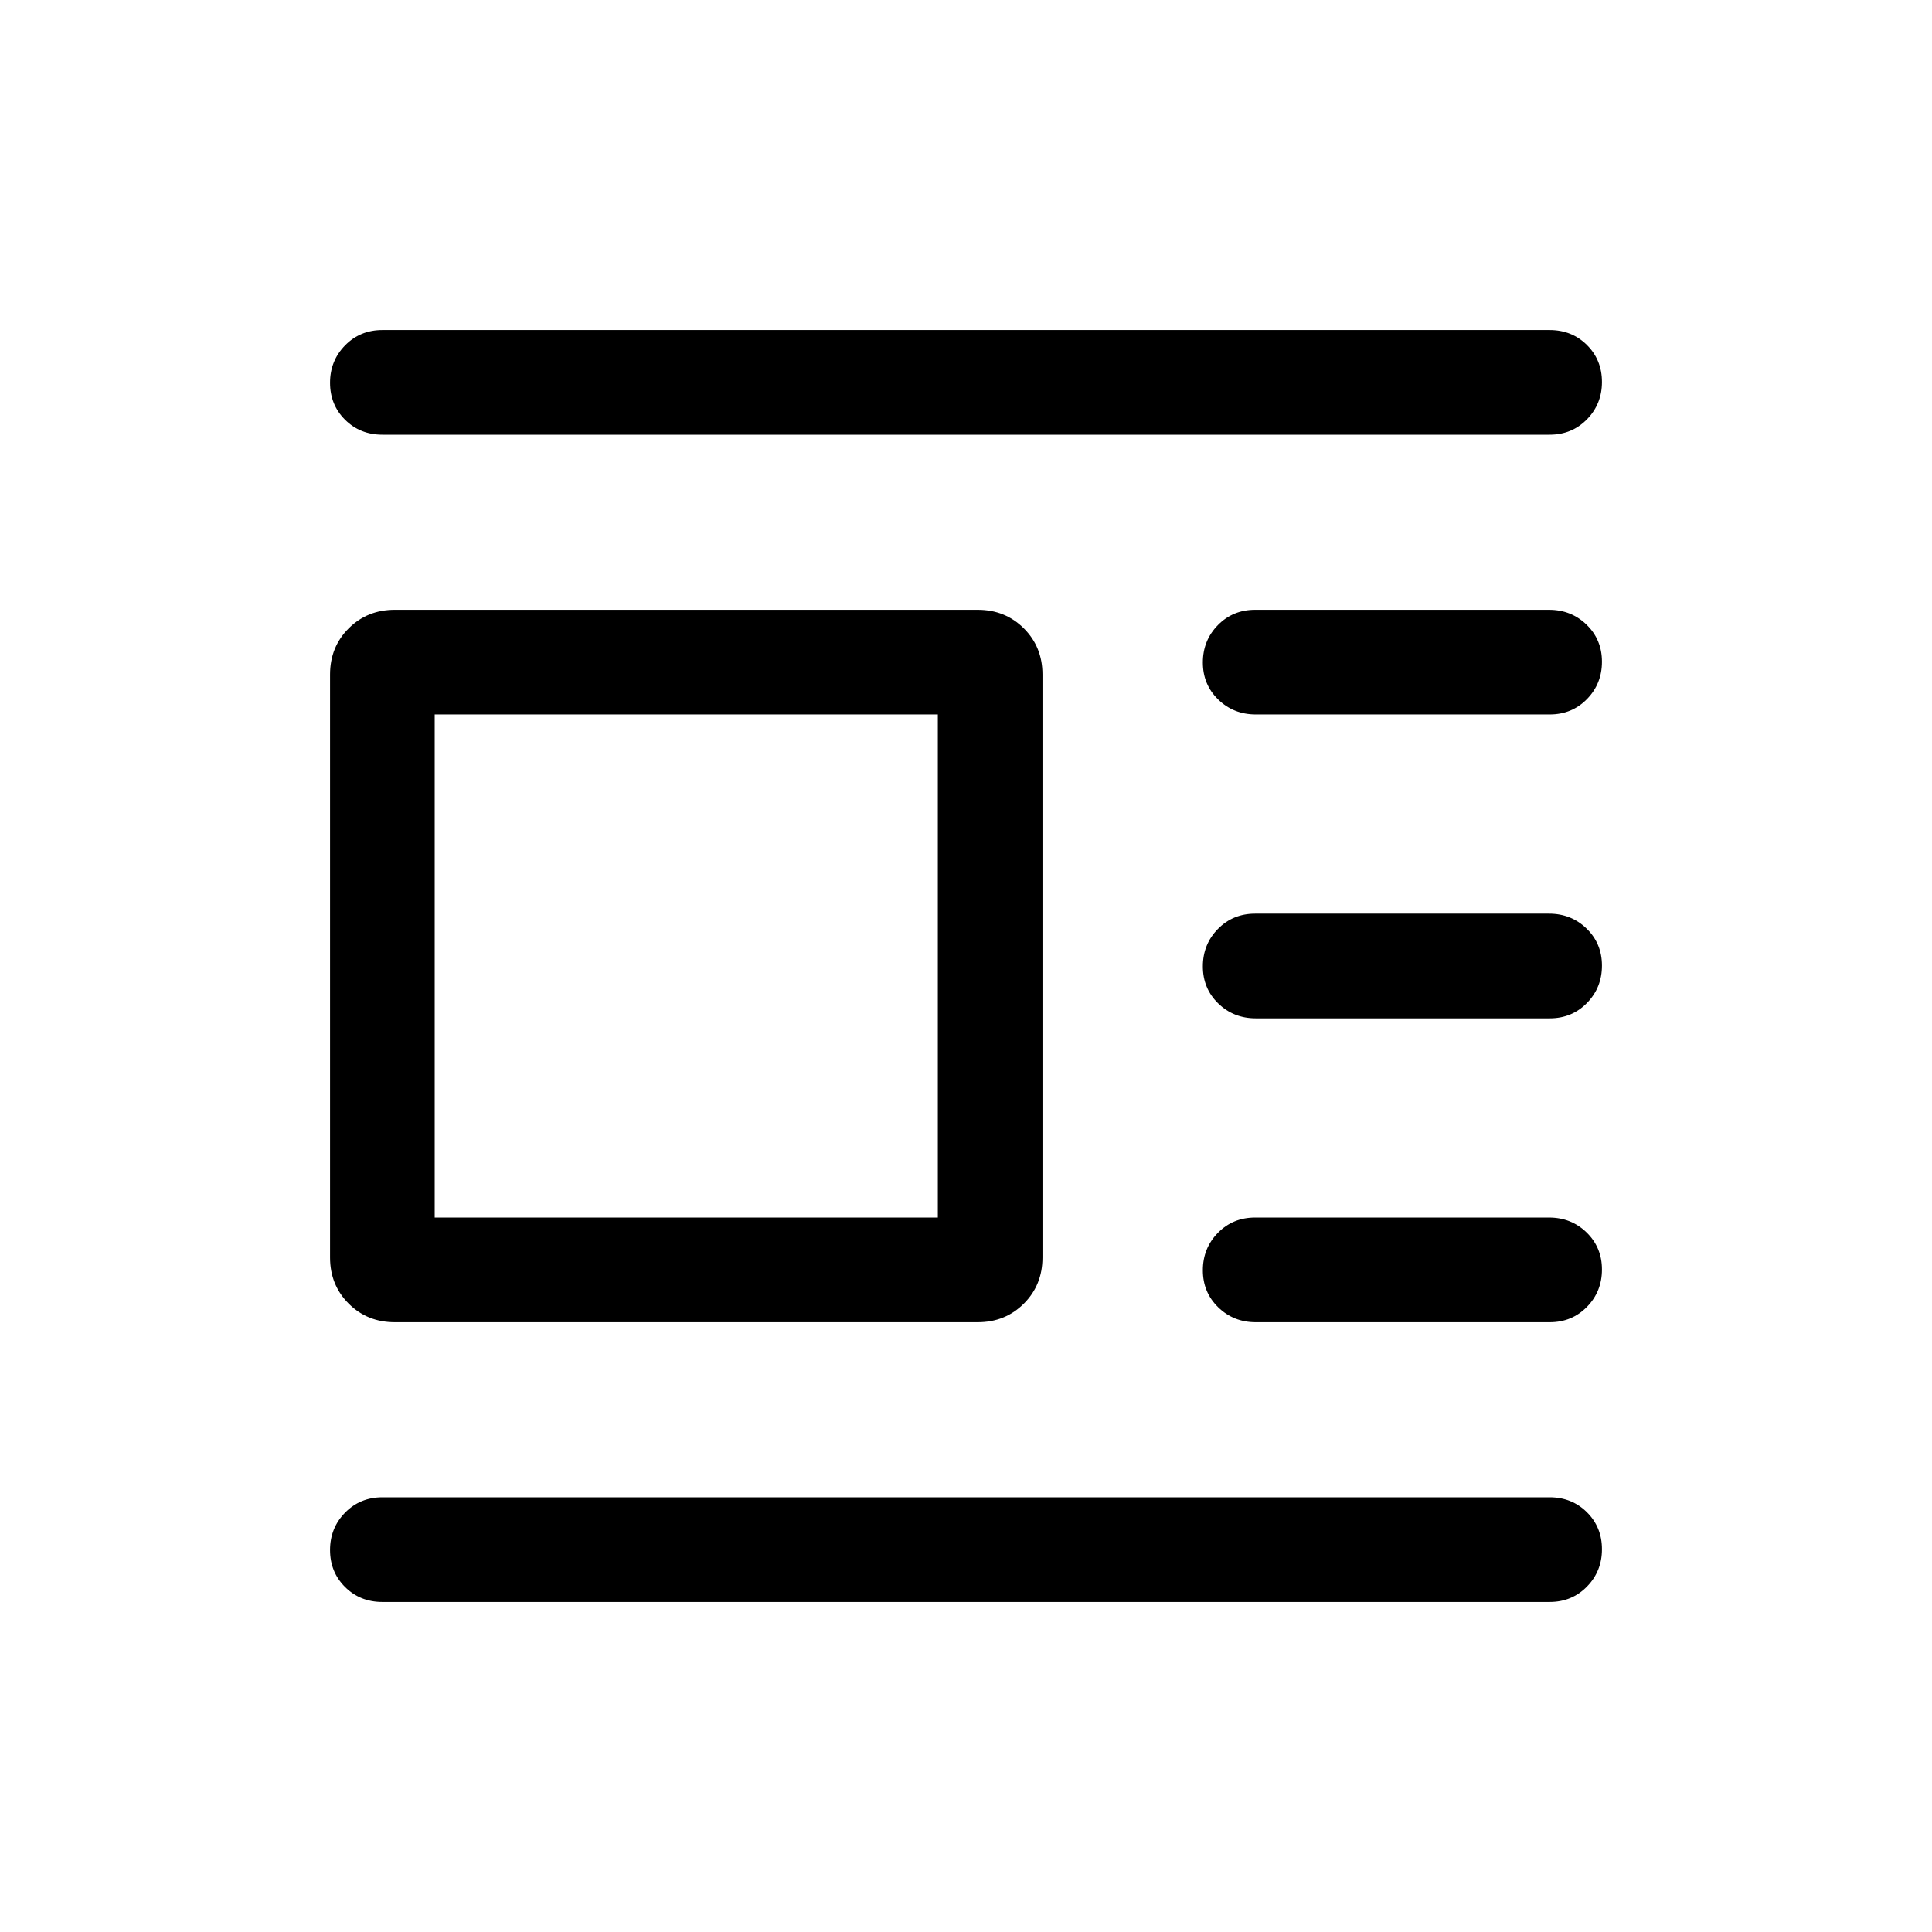 <svg xmlns="http://www.w3.org/2000/svg" height="20" viewBox="0 -960 960 960" width="20"><path d="M196.155-303.001q-13.665 0-22.909-9.244-9.245-9.244-9.245-22.91v-289.69q0-13.666 9.245-22.91 9.244-9.244 22.909-9.244h289.691q13.665 0 22.909 9.244t9.244 22.91v289.69q0 13.666-9.244 22.91t-22.909 9.244H196.155ZM216-355h250.001v-250H216v250Zm-25.999-389q-11.05 0-18.525-7.418-7.475-7.418-7.475-18.384 0-10.966 7.475-18.581 7.475-7.616 18.525-7.616h579.998q11.05 0 18.525 7.419 7.475 7.418 7.475 18.384 0 10.966-7.475 18.581T769.999-744H190.001Zm433.967 139q-11.026 0-18.651-7.418-7.625-7.419-7.625-18.385 0-10.966 7.459-18.581t18.485-7.615h146.087q11.026 0 18.651 7.418t7.625 18.384q0 10.966-7.459 18.581Q781.081-605 770.055-605H623.968Zm0 150.999q-11.026 0-18.651-7.418t-7.625-18.384q0-10.966 7.459-18.581t18.485-7.615h146.087q11.026 0 18.651 7.418t7.625 18.384q0 10.966-7.459 18.581t-18.485 7.615H623.968Zm0 151q-11.026 0-18.651-7.418t-7.625-18.384q0-10.966 7.459-18.581Q612.61-355 623.636-355h146.087q11.026 0 18.651 7.419 7.625 7.418 7.625 18.384 0 10.966-7.459 18.581t-18.485 7.615H623.968Zm-433.967 139q-11.05 0-18.525-7.419-7.475-7.418-7.475-18.384 0-10.966 7.475-18.581T190.001-216h579.998q11.05 0 18.525 7.418 7.475 7.418 7.475 18.384 0 10.966-7.475 18.581-7.475 7.616-18.525 7.616H190.001Z"/></svg>